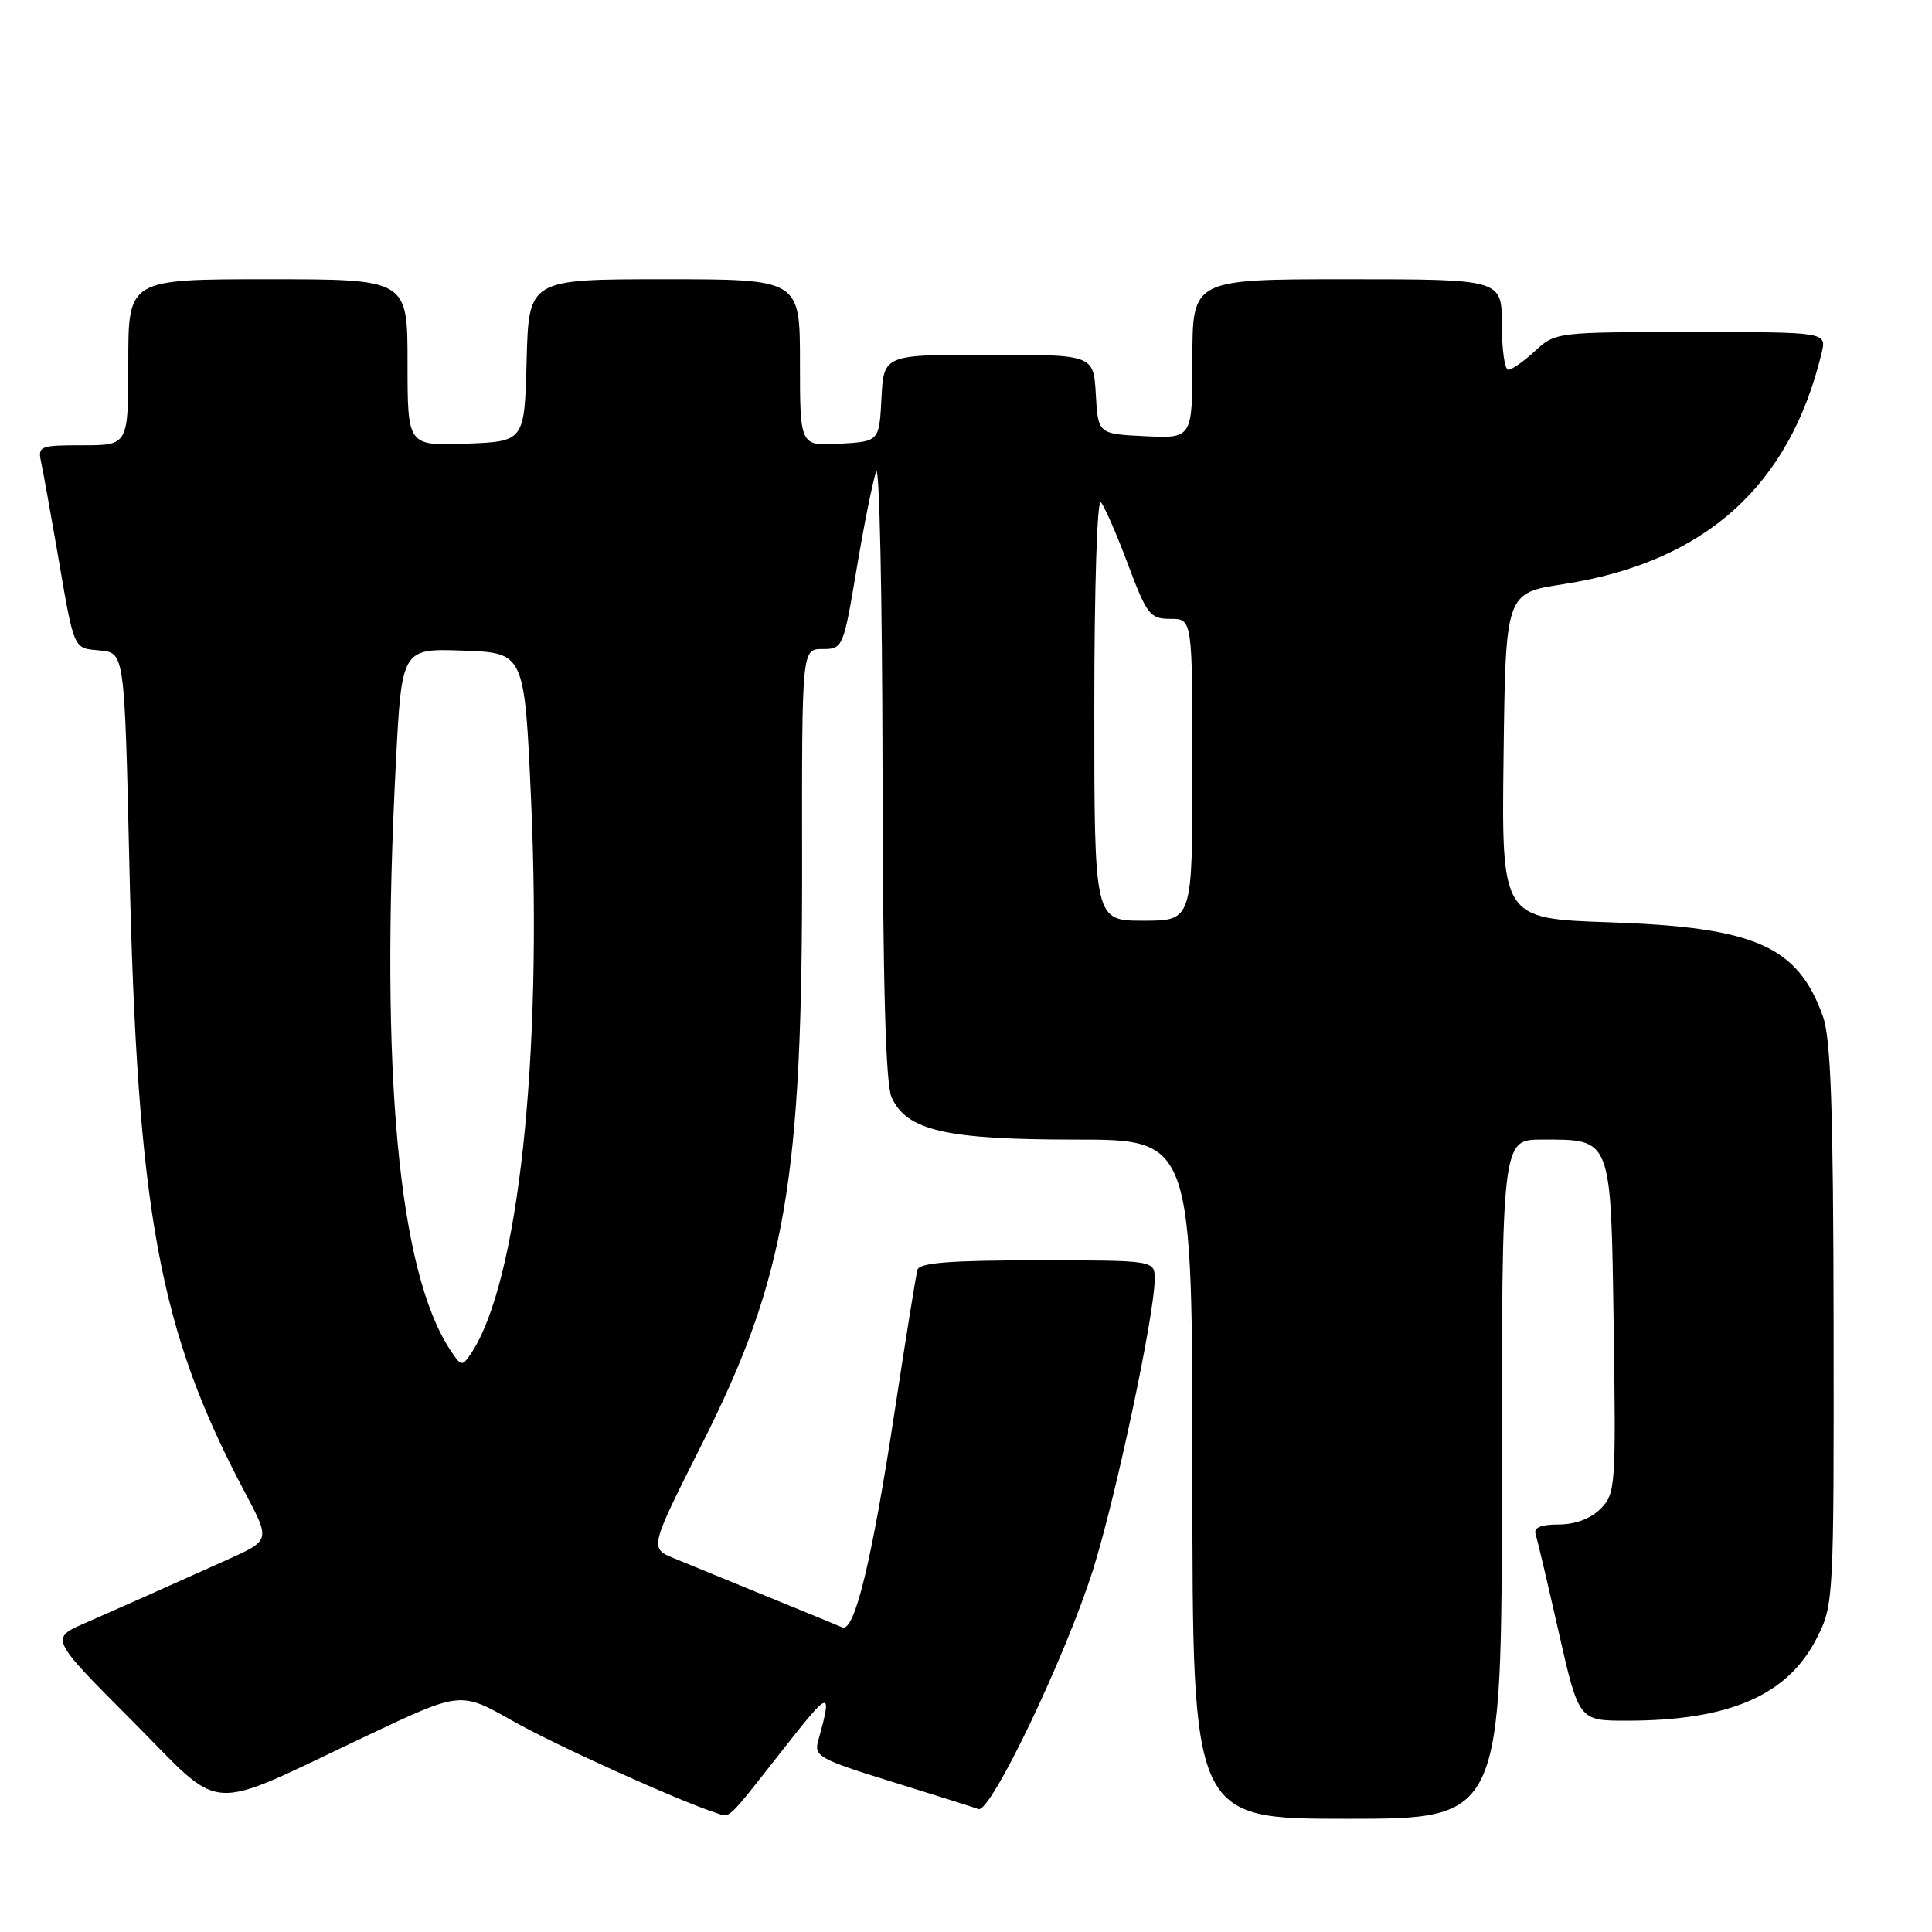 <?xml version="1.0" encoding="UTF-8" standalone="no"?>
<!DOCTYPE svg PUBLIC "-//W3C//DTD SVG 1.1//EN" "http://www.w3.org/Graphics/SVG/1.1/DTD/svg11.dtd" >
<svg xmlns="http://www.w3.org/2000/svg" xmlns:xlink="http://www.w3.org/1999/xlink" version="1.1" viewBox="0 0 256 256">
 <g >
 <path fill="currentColor"
d=" M 104.00 231.50 C 110.00 223.86 110.32 223.80 108.41 230.69 C 107.84 232.71 108.59 233.12 118.15 236.08 C 123.84 237.84 129.02 239.48 129.65 239.71 C 131.25 240.30 141.18 219.56 144.83 208.00 C 147.84 198.46 153.00 174.15 153.00 169.49 C 153.00 167.00 153.00 167.00 137.47 167.00 C 125.90 167.00 121.84 167.32 121.57 168.25 C 121.37 168.94 120.01 177.38 118.55 187.00 C 115.52 206.89 113.23 216.33 111.60 215.63 C 111.00 215.36 106.45 213.50 101.50 211.48 C 96.55 209.46 91.05 207.20 89.28 206.47 C 86.07 205.13 86.07 205.13 93.00 191.37 C 104.14 169.24 106.34 156.48 106.28 114.25 C 106.25 86.00 106.25 86.00 108.99 86.00 C 111.69 86.00 111.75 85.86 113.53 75.25 C 114.52 69.34 115.68 63.60 116.10 62.50 C 116.53 61.40 116.90 79.04 116.94 101.70 C 116.98 130.20 117.35 143.67 118.14 145.40 C 120.15 149.81 125.31 151.00 142.52 151.00 C 158.00 151.00 158.00 151.00 158.00 196.00 C 158.00 241.00 158.00 241.00 178.50 241.00 C 199.00 241.00 199.00 241.00 199.00 196.00 C 199.00 151.00 199.00 151.00 204.31 151.00 C 213.63 151.00 213.45 150.52 213.82 175.85 C 214.13 197.00 214.06 197.94 212.07 199.93 C 210.77 201.23 208.71 202.00 206.53 202.00 C 204.21 202.00 203.20 202.41 203.47 203.25 C 203.69 203.94 205.07 209.79 206.53 216.25 C 209.20 228.00 209.20 228.00 215.55 228.00 C 229.17 228.00 236.91 224.63 240.75 217.03 C 242.97 212.64 243.00 212.00 242.96 175.54 C 242.92 146.92 242.60 137.63 241.55 134.68 C 238.22 125.35 232.58 122.86 213.24 122.21 C 198.96 121.72 198.96 121.72 199.23 100.15 C 199.50 78.58 199.50 78.58 207.12 77.41 C 225.88 74.51 237.14 64.43 241.38 46.75 C 242.04 44.00 242.04 44.00 224.07 44.00 C 206.29 44.00 206.07 44.03 203.41 46.50 C 201.92 47.88 200.32 49.00 199.85 49.00 C 199.38 49.00 199.00 46.30 199.00 43.00 C 199.00 37.00 199.00 37.00 178.50 37.00 C 158.00 37.00 158.00 37.00 158.00 47.55 C 158.00 58.10 158.00 58.10 151.75 57.80 C 145.50 57.50 145.50 57.50 145.20 52.25 C 144.90 47.00 144.90 47.00 131.00 47.00 C 117.10 47.00 117.10 47.00 116.80 52.75 C 116.50 58.50 116.50 58.50 111.25 58.80 C 106.00 59.10 106.00 59.10 106.00 48.05 C 106.00 37.00 106.00 37.00 88.03 37.00 C 70.07 37.00 70.07 37.00 69.78 47.75 C 69.50 58.50 69.50 58.50 61.75 58.79 C 54.00 59.08 54.00 59.08 54.00 48.04 C 54.00 37.00 54.00 37.00 35.50 37.00 C 17.00 37.00 17.00 37.00 17.00 48.00 C 17.00 59.00 17.00 59.00 10.98 59.00 C 5.26 59.00 4.99 59.11 5.45 61.25 C 5.72 62.49 6.63 67.55 7.49 72.50 C 9.89 86.47 9.62 85.84 13.25 86.19 C 16.50 86.50 16.50 86.50 17.14 114.50 C 18.20 160.75 21.06 176.28 32.48 197.80 C 35.82 204.10 35.82 204.10 30.16 206.65 C 20.64 210.93 16.20 212.91 11.31 215.05 C 6.62 217.09 6.62 217.09 17.47 227.97 C 29.99 240.53 26.74 240.33 48.77 229.92 C 61.03 224.12 61.03 224.12 67.86 227.99 C 73.63 231.26 89.86 238.60 95.00 240.26 C 96.79 240.85 96.22 241.41 104.00 231.50 Z  M 59.63 178.83 C 52.79 168.39 50.35 142.07 52.45 101.21 C 53.23 85.92 53.23 85.92 61.37 86.21 C 69.50 86.50 69.50 86.50 70.37 106.00 C 71.89 140.29 68.67 169.98 62.41 179.35 C 61.23 181.11 61.10 181.08 59.63 178.83 Z  M 145.00 93.80 C 145.00 77.86 145.38 66.01 145.87 66.55 C 146.34 67.07 147.96 70.76 149.45 74.75 C 151.97 81.47 152.39 82.00 155.09 82.00 C 158.00 82.00 158.00 82.00 158.00 102.00 C 158.00 122.00 158.00 122.00 151.50 122.00 C 145.00 122.00 145.00 122.00 145.00 93.80 Z "/>
</g>
</svg>